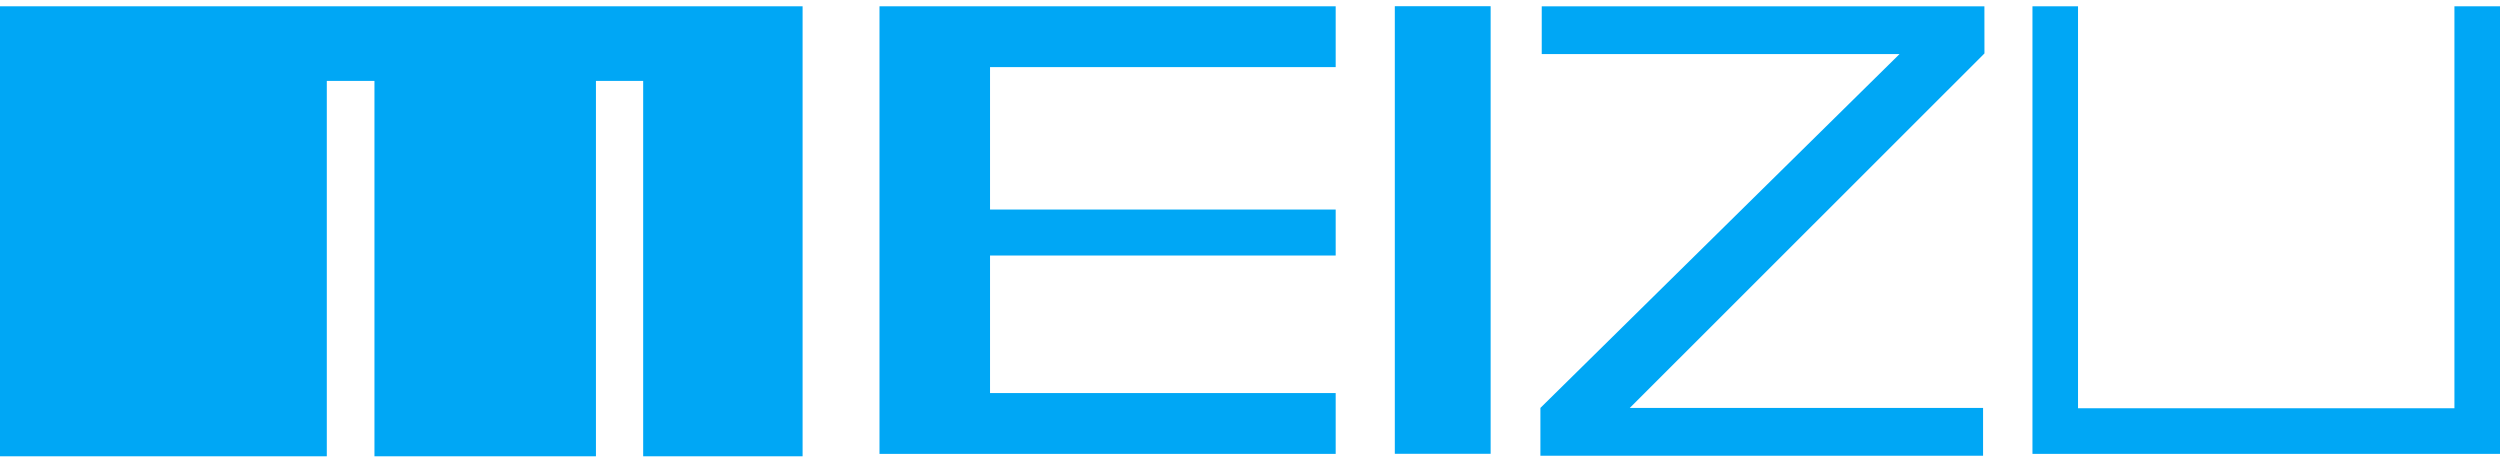 <?xml version="1.0" encoding="iso-8859-1"?>
<!-- Generator: Adobe Illustrator 17.0.2, SVG Export Plug-In . SVG Version: 6.00 Build 0)  -->
<!DOCTYPE svg PUBLIC "-//W3C//DTD SVG 1.1//EN" "http://www.w3.org/Graphics/SVG/1.1/DTD/svg11.dtd">
<svg version="1.1" id="Comp" xmlns="http://www.w3.org/2000/svg" xmlns:xlink="http://www.w3.org/1999/xlink" x="0px" y="0px"
	 width="400px" height="74px" viewBox="0 0 400 74" style="enable-background:new 0 0 400 74;" xml:space="preserve">
<g>
	<path style="fill:#00A7F5;" d="M0,1.008h128.415v71.998h-25.507V12.945H95.35v60.061H59.913V12.945h-7.625v60.061H0L0,1.008z"/>
	<path style="fill:#00A7F5;" d="M223.17,0.994h15.332v71.613H223.17V0.994z"/>
	<path style="fill:#00A7F5;" d="M140.719,1.008h72.99v9.73h-55.304v22.789h55.304v7.356h-55.304V62.89h55.304v9.732h-72.99V1.008z"
		/>
	<path style="fill:#00A7F5;" d="M246.676,1.008h70.828l0.008,7.541l-56.745,56.717h56.523v7.646h-70.826v-7.646l57.459-56.611
		h-57.245V1.008L246.676,1.008z"/>
	<path style="fill:#00A7F5;" d="M325.194,1.008h7.29v64.313h60.225V1.008H400V72.62h-74.806V1.008z"/>
</g>
</svg>
